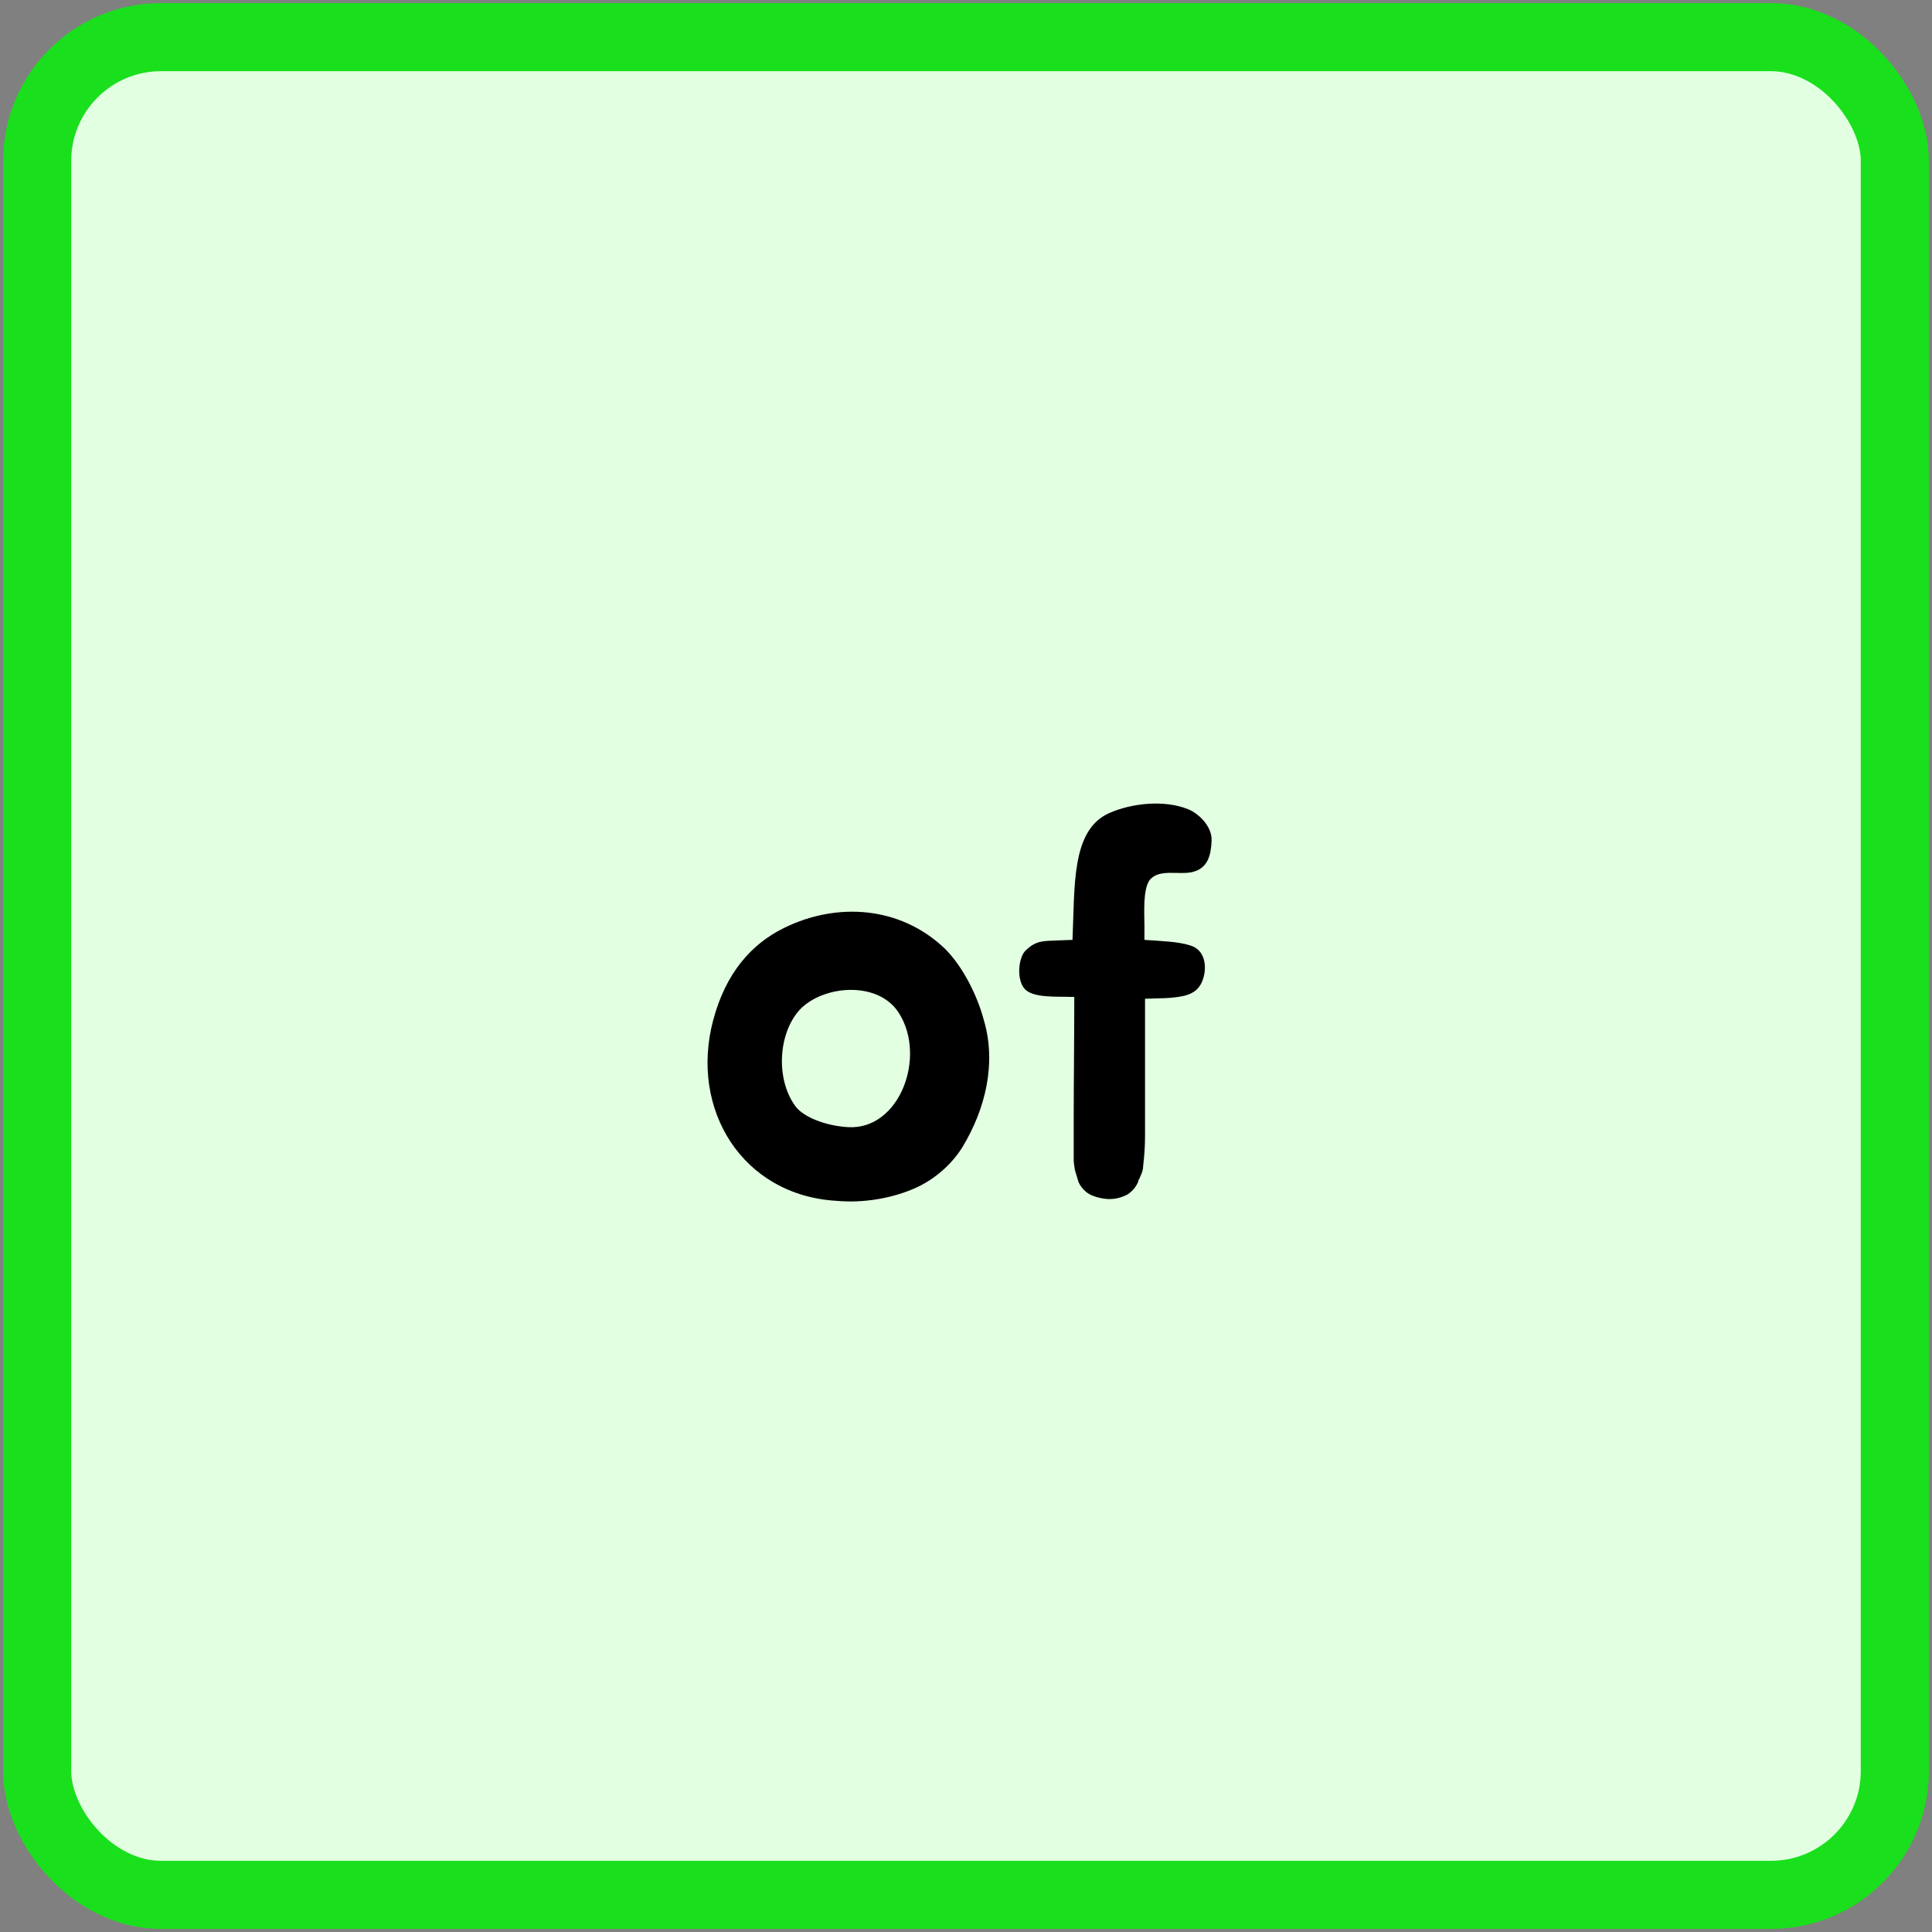 <svg width="312" height="312" viewBox="0 0 312 312" fill="none" xmlns="http://www.w3.org/2000/svg">
<rect x="0" y="0" width="312" height="312" fill="#808080" stroke="none"/>
<rect x="6" y="6" width="300" height="300" rx="20" fill="#E2FFE2"/>
<rect x="6" y="6" width="300" height="300" rx="20" stroke="#1ADF1D" stroke-width="11"/>
<path d="M126.599 149.864C135.143 145.64 145.415 146.312 152.615 153.224C155.495 156.104 157.799 160.712 158.855 164.648C160.967 171.656 159.143 179.144 155.399 185.288C153.671 188.072 150.887 190.472 147.911 191.816C144.071 193.544 139.367 194.312 135.143 193.928C119.879 193.064 111.335 179.144 115.175 164.744C117.191 157.16 121.319 152.456 126.599 149.864ZM129.479 162.728C125.735 166.376 125.159 173.96 128.327 178.472C129.575 180.392 133.415 181.832 136.967 182.024C145.223 182.504 149.639 170.792 145.223 163.688C142.055 158.504 133.511 158.984 129.479 162.728ZM192.111 152.648C194.223 153.224 194.799 155.24 194.511 157.16C194.127 159.272 193.167 160.328 191.247 160.808C189.231 161.288 187.023 161.192 184.911 161.288V183.464C184.911 185 184.815 186.536 184.623 188.168C184.623 188.84 184.431 189.416 184.143 189.992C184.047 190.28 183.951 190.472 183.855 190.568C183.855 190.76 183.759 190.952 183.663 191.144C183.279 191.912 182.703 192.488 182.127 192.872C180.687 193.64 179.247 193.832 177.615 193.448C176.751 193.256 175.983 192.968 175.407 192.488C174.927 192.104 174.447 191.528 174.159 190.856C173.967 190.28 173.775 189.512 173.583 188.936C173.487 188.264 173.391 187.688 173.391 187.304V181.736C173.391 175.112 173.487 167.624 173.487 161C170.511 160.904 166.959 161.192 165.519 159.752C164.079 158.216 164.463 154.472 165.711 153.416C167.343 151.88 168.495 151.976 170.511 151.88C170.799 151.88 172.815 151.784 173.199 151.784C173.583 142.952 173.007 134.12 179.055 131.336C182.703 129.704 187.983 129.128 191.823 130.664C193.551 131.336 195.759 133.448 195.663 135.752C195.567 138.056 195.087 140.264 192.495 140.84C190.287 141.32 187.215 140.264 185.679 142.088C184.527 143.624 184.815 147.56 184.815 149.384V151.784C187.695 151.976 190.287 152.072 192.111 152.648Z" fill="black"/>
</svg>
